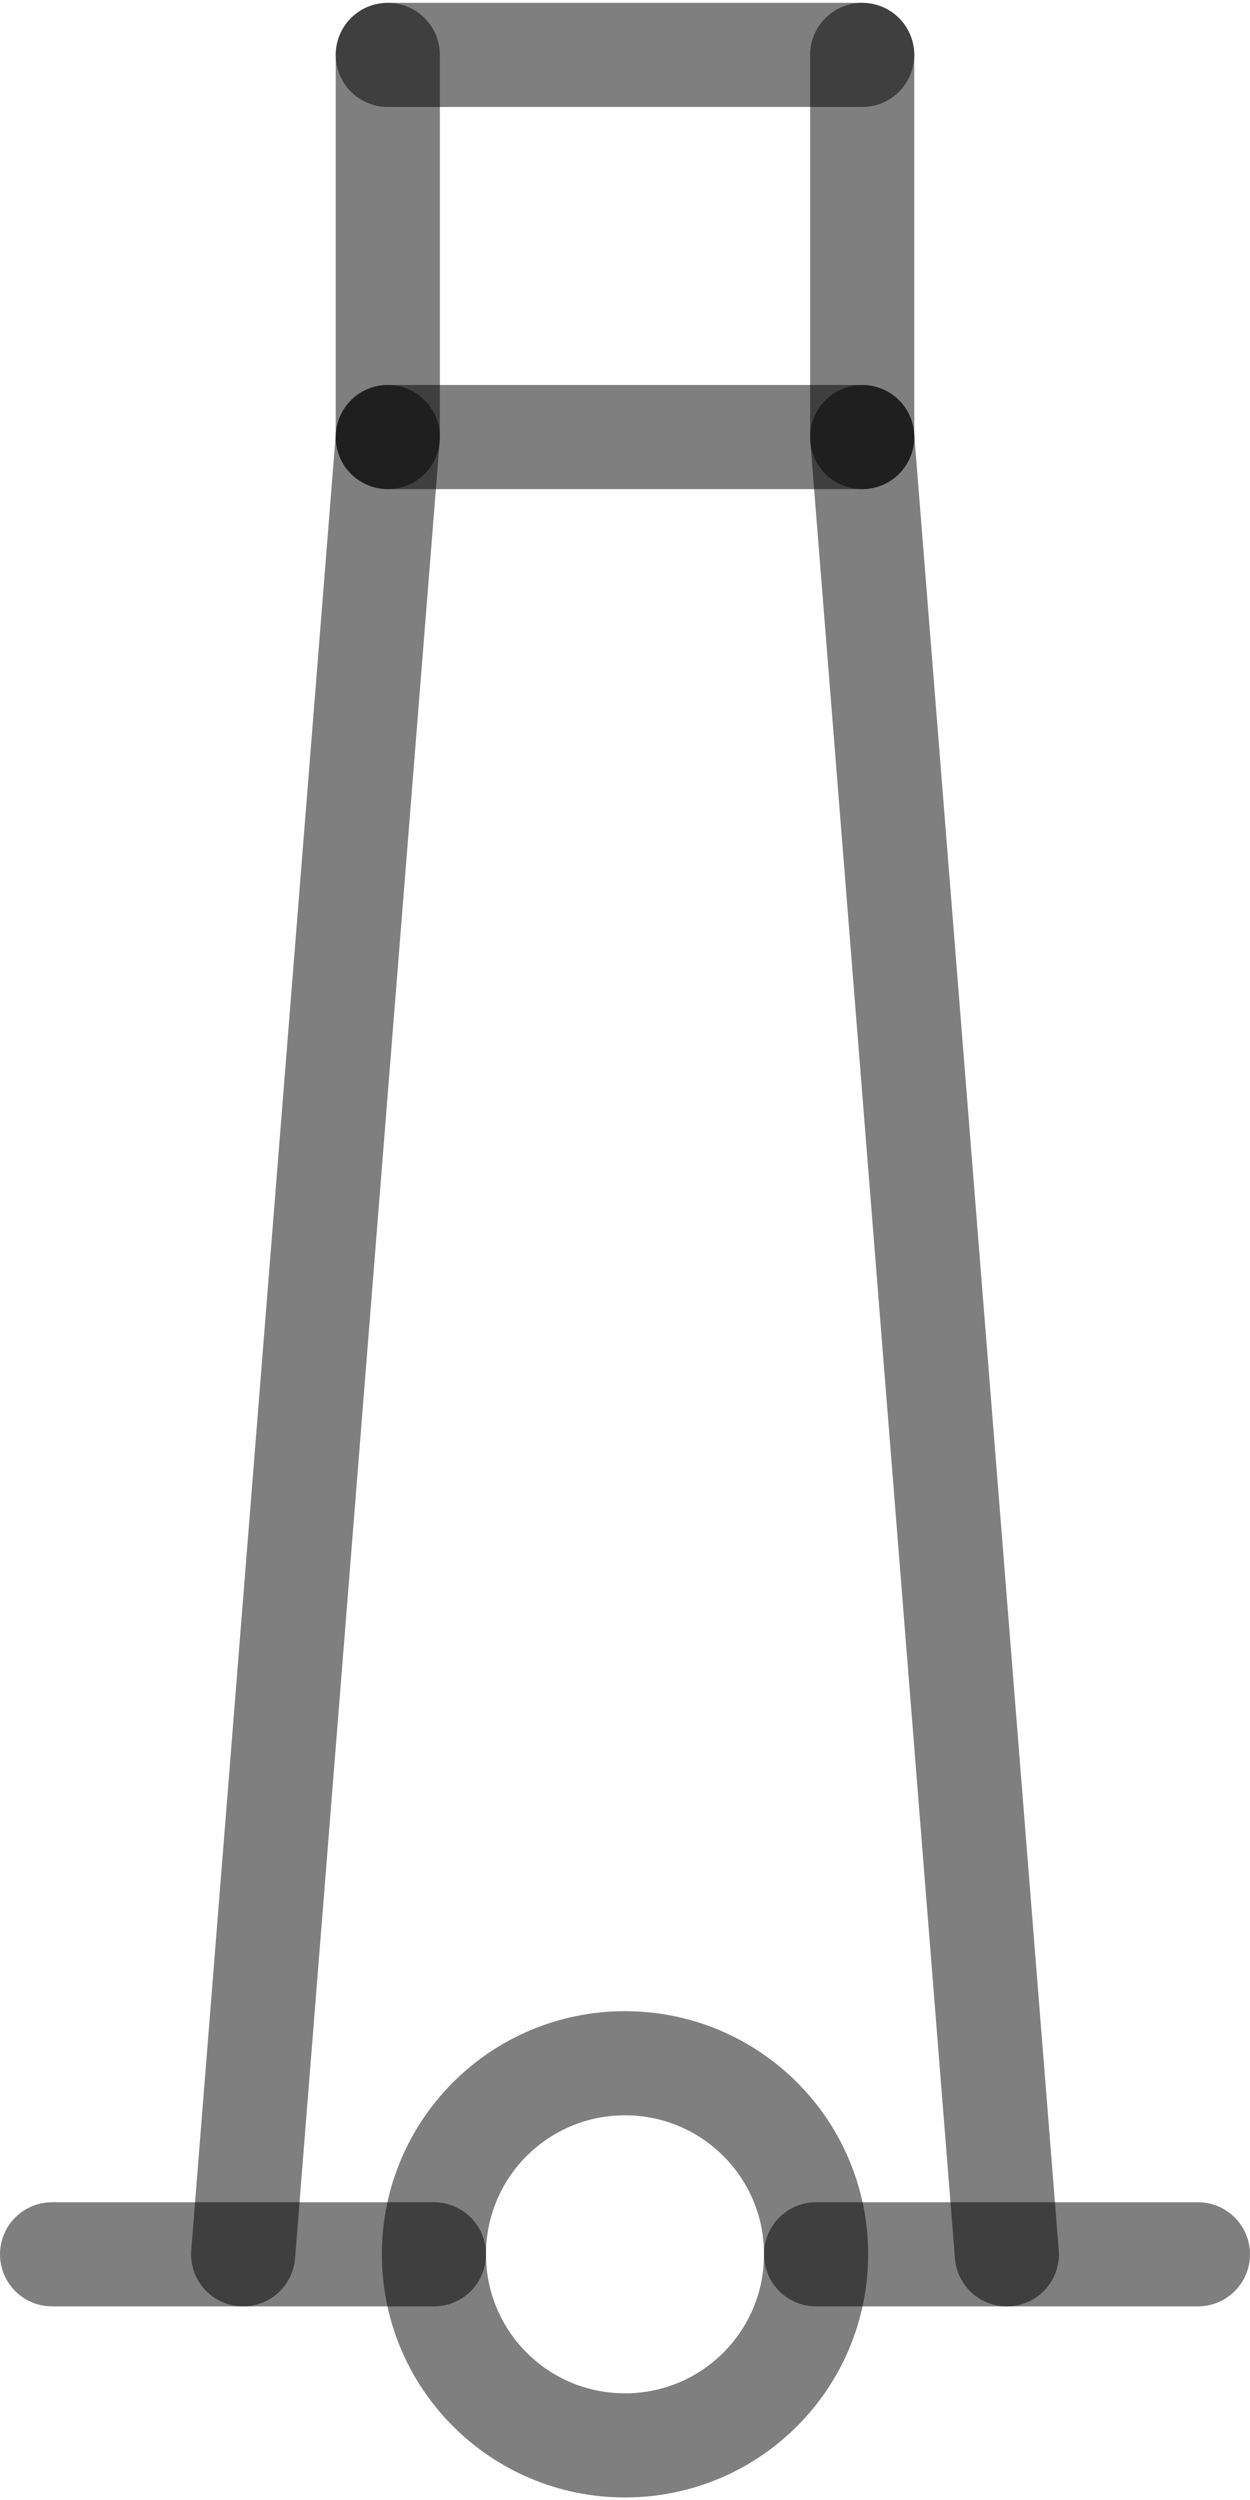 <?xml version="1.0" encoding="UTF-8"?>
<!DOCTYPE svg PUBLIC "-//W3C//DTD SVG 1.0//EN" "http://www.w3.org/TR/2001/REC-SVG-20010904/DTD/svg10.dtd">
<!-- Creator: CorelDRAW X6 -->
<svg xmlns="http://www.w3.org/2000/svg" xml:space="preserve" width="42px" height="84px" version="1.0" shape-rendering="geometricPrecision" text-rendering="geometricPrecision" image-rendering="optimizeQuality" fill-rule="evenodd" clip-rule="evenodd"
viewBox="0 0 4200 8381"
 xmlns:xlink="http://www.w3.org/1999/xlink">
 <g id="_0004.cgm:type:overlay">
  <IC_ColorNameTable/>
  <PictureProperties/>
  <line fill="none" fill-opacity="0.502" stroke="#000001" stroke-width="349.921" stroke-linecap="round" stroke-linejoin="round" stroke-opacity="0.502" x1="817" y1="7565" x2="1303" y2= "1459" />
  <line fill="none" fill-opacity="0.502" stroke="#000001" stroke-width="349.921" stroke-linecap="round" stroke-linejoin="round" stroke-opacity="0.502" x1="3383" y1="7565" x2="2897" y2= "1459" />
  <line fill="none" fill-opacity="0.502" stroke="#000001" stroke-width="349.921" stroke-linecap="round" stroke-linejoin="round" stroke-opacity="0.502" x1="1303" y1="1459" x2="2897" y2= "1459" />
  <line fill="none" fill-opacity="0.502" stroke="#000001" stroke-width="349.921" stroke-linecap="round" stroke-linejoin="round" stroke-opacity="0.502" x1="1303" y1="175" x2="2897" y2= "175" />
  <line fill="none" fill-opacity="0.502" stroke="#000001" stroke-width="349.921" stroke-linecap="round" stroke-linejoin="round" stroke-opacity="0.502" x1="1303" y1="175" x2="1303" y2= "1459" />
  <line fill="none" fill-opacity="0.502" stroke="#000001" stroke-width="349.921" stroke-linecap="round" stroke-linejoin="round" stroke-opacity="0.502" x1="2897" y1="175" x2="2897" y2= "1459" />
  <line fill="none" fill-opacity="0.502" stroke="#000001" stroke-width="349.921" stroke-linecap="round" stroke-linejoin="round" stroke-opacity="0.502" x1="2742" y1="7565" x2="4025" y2= "7565" />
  <line fill="none" fill-opacity="0.502" stroke="#000001" stroke-width="349.921" stroke-linecap="round" stroke-linejoin="round" stroke-opacity="0.502" x1="175" y1="7565" x2="1458" y2= "7565" />
  <path fill="none" fill-opacity="0.502" stroke="#000001" stroke-width="349.921" stroke-linecap="square" stroke-linejoin="round" stroke-opacity="0.502" d="M2742 7565c0,-355 -287,-642 -642,-642 -355,0 -642,287 -642,642 0,355 287,642 642,642 355,0 642,-287 642,-642z"/>
 </g>
</svg>

